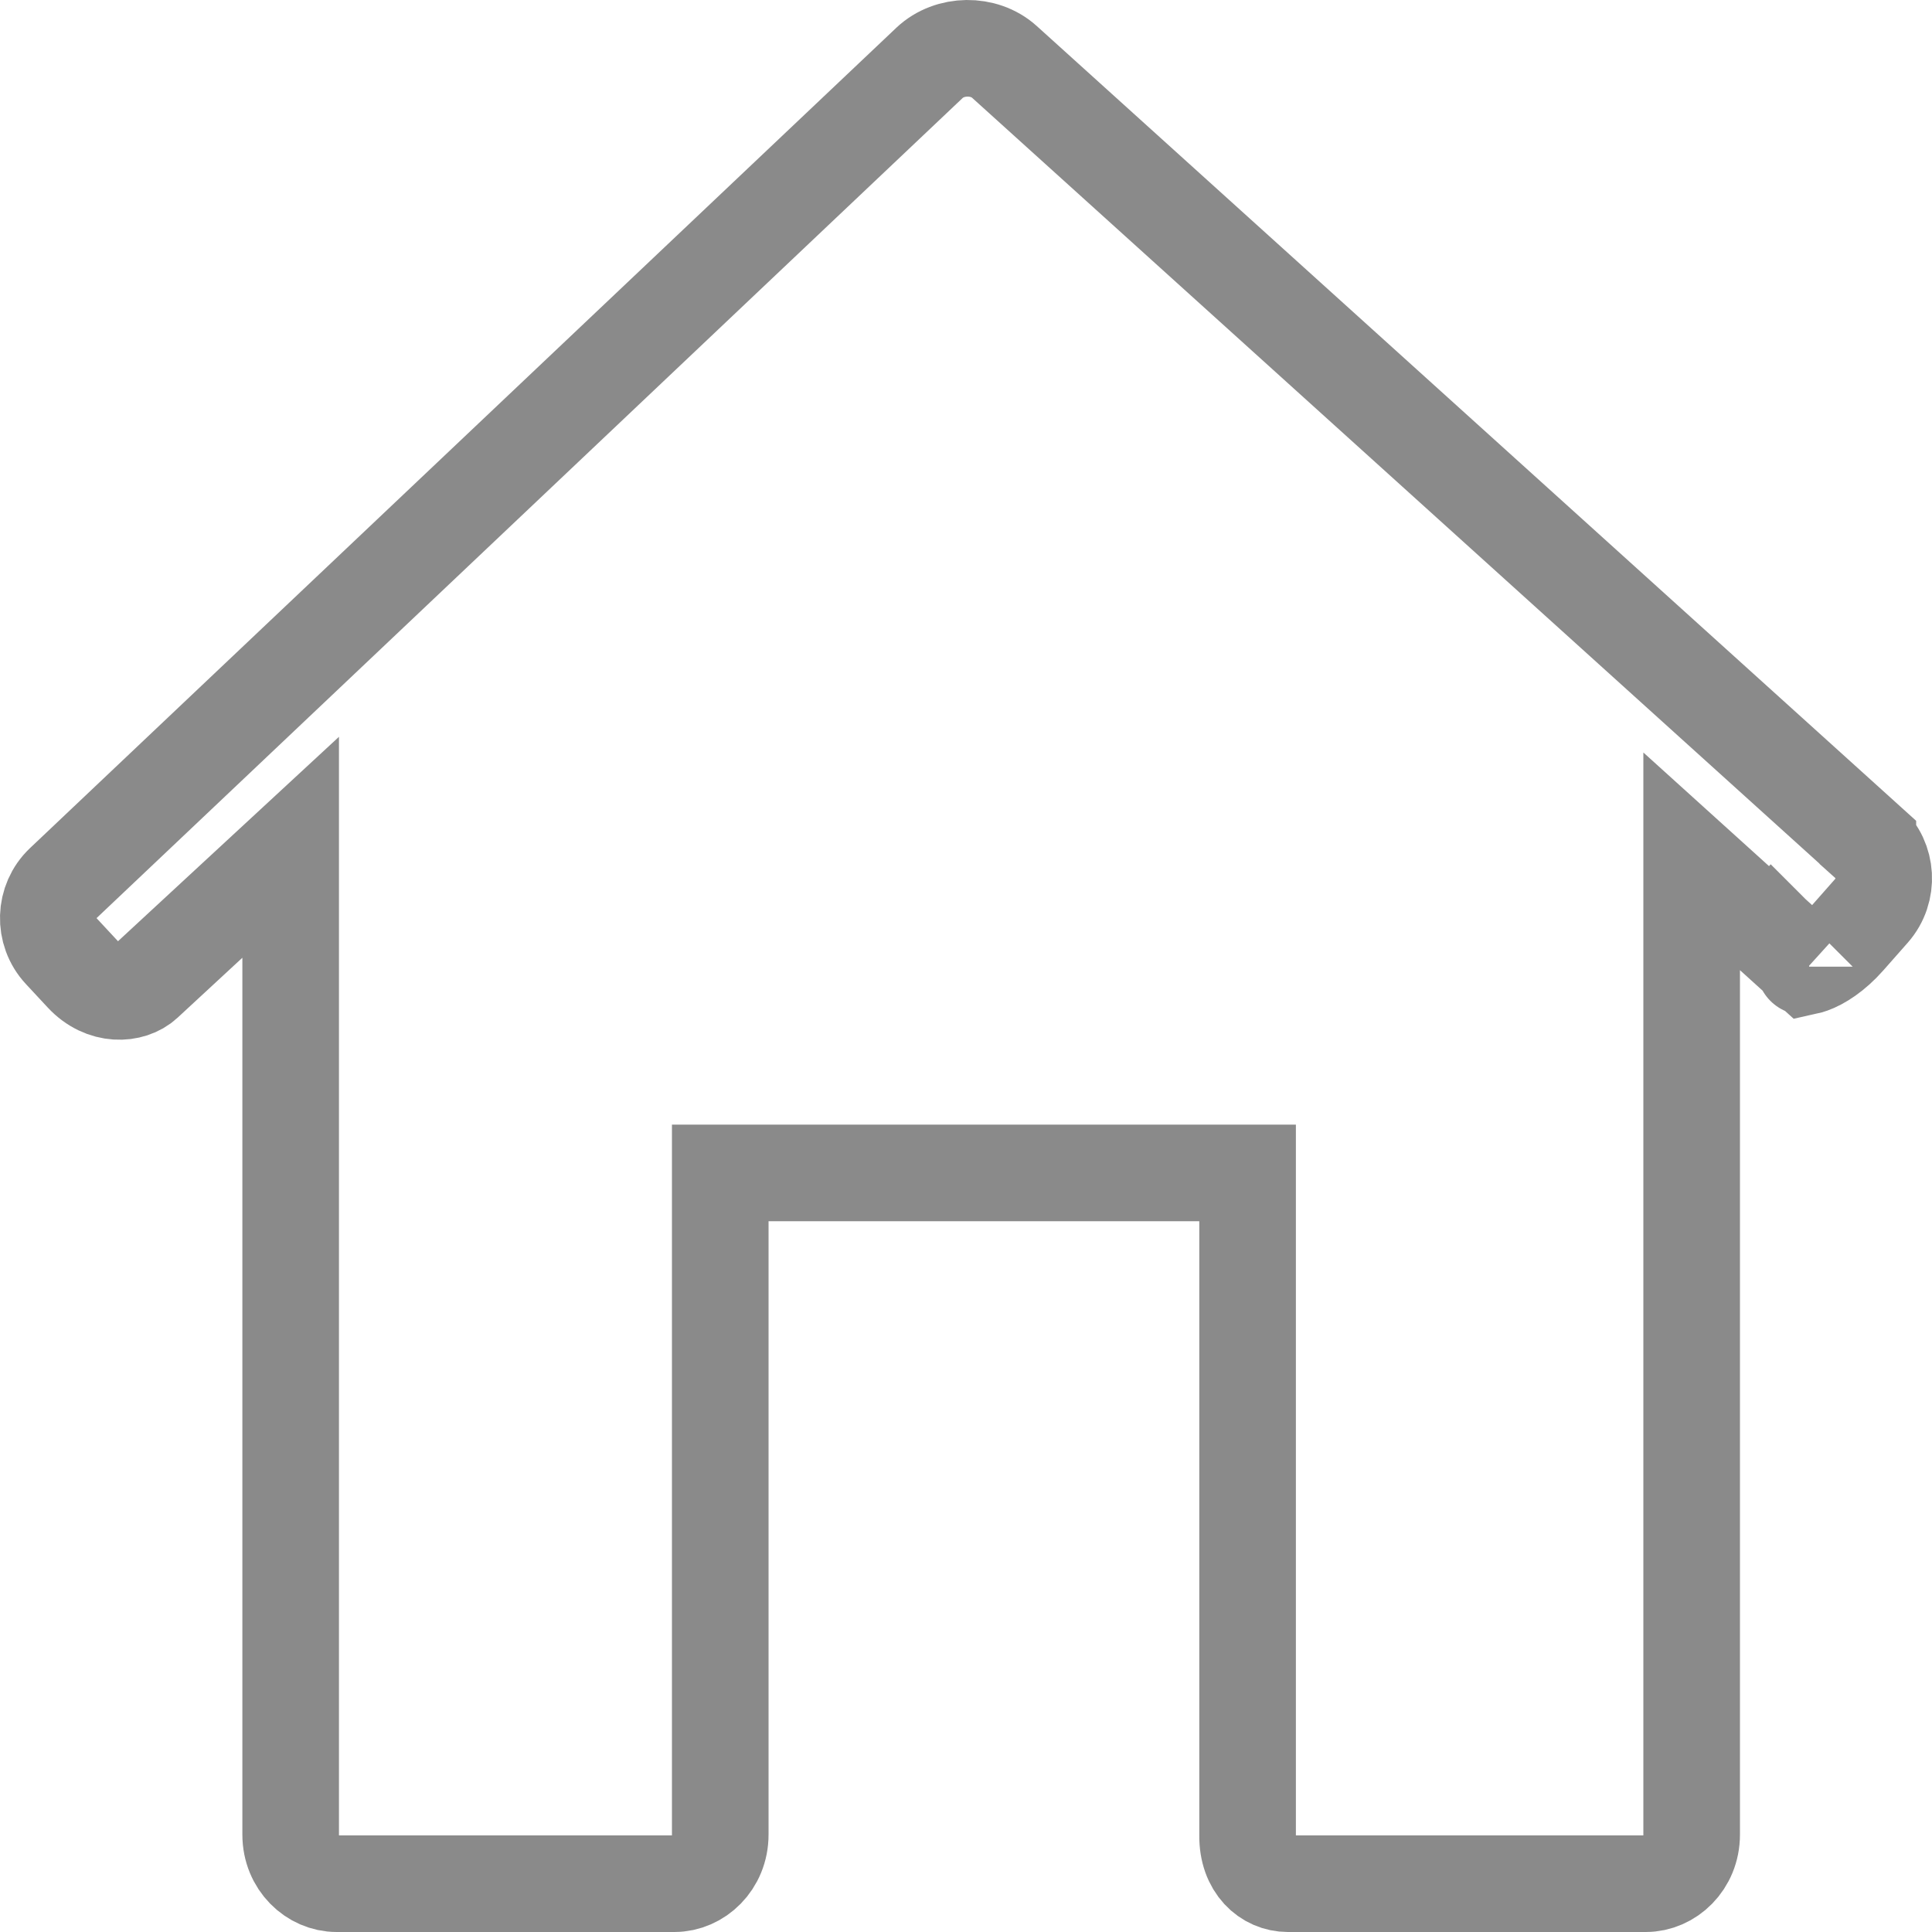 <svg width="20" height="20" viewBox="0 0 20 20" fill="none" xmlns="http://www.w3.org/2000/svg">
<path d="M18.746 9.992C18.733 9.997 18.721 10 18.712 10.002L18.469 9.782L18.381 9.702L18.356 9.68L18.35 9.674L18.349 9.673L18.348 9.672L18.348 9.672L18.348 9.672L18.012 10.043L18.348 9.672L17.512 8.916V10.043V18.992C17.512 19.288 17.284 19.5 17.037 19.5H13.332C13.118 19.5 12.911 19.325 12.915 18.999H12.915V18.992V12.642V12.142H12.415H7.956H7.456V12.642V18.992C7.456 19.288 7.228 19.5 6.981 19.5H3.485C3.237 19.5 3.009 19.288 3.009 18.992V9.915V8.771L2.169 9.548L1.499 10.168L1.499 10.168C1.36 10.297 1.071 10.317 0.859 10.088L0.634 9.846L0.634 9.846C0.447 9.645 0.457 9.329 0.655 9.142C0.655 9.142 0.655 9.142 0.655 9.142L9.623 0.65L9.623 0.65C9.831 0.454 10.186 0.449 10.398 0.641C10.398 0.641 10.398 0.641 10.398 0.641L19.336 8.719L19.336 8.72C19.538 8.901 19.557 9.22 19.374 9.428C19.374 9.428 19.374 9.428 19.374 9.428L19.12 9.716L19.12 9.716C18.984 9.87 18.843 9.958 18.746 9.992ZM18.679 10.007C18.679 10.007 18.682 10.007 18.687 10.007C18.681 10.008 18.679 10.008 18.679 10.007Z" stroke="#8A8A8A"/>
</svg>
